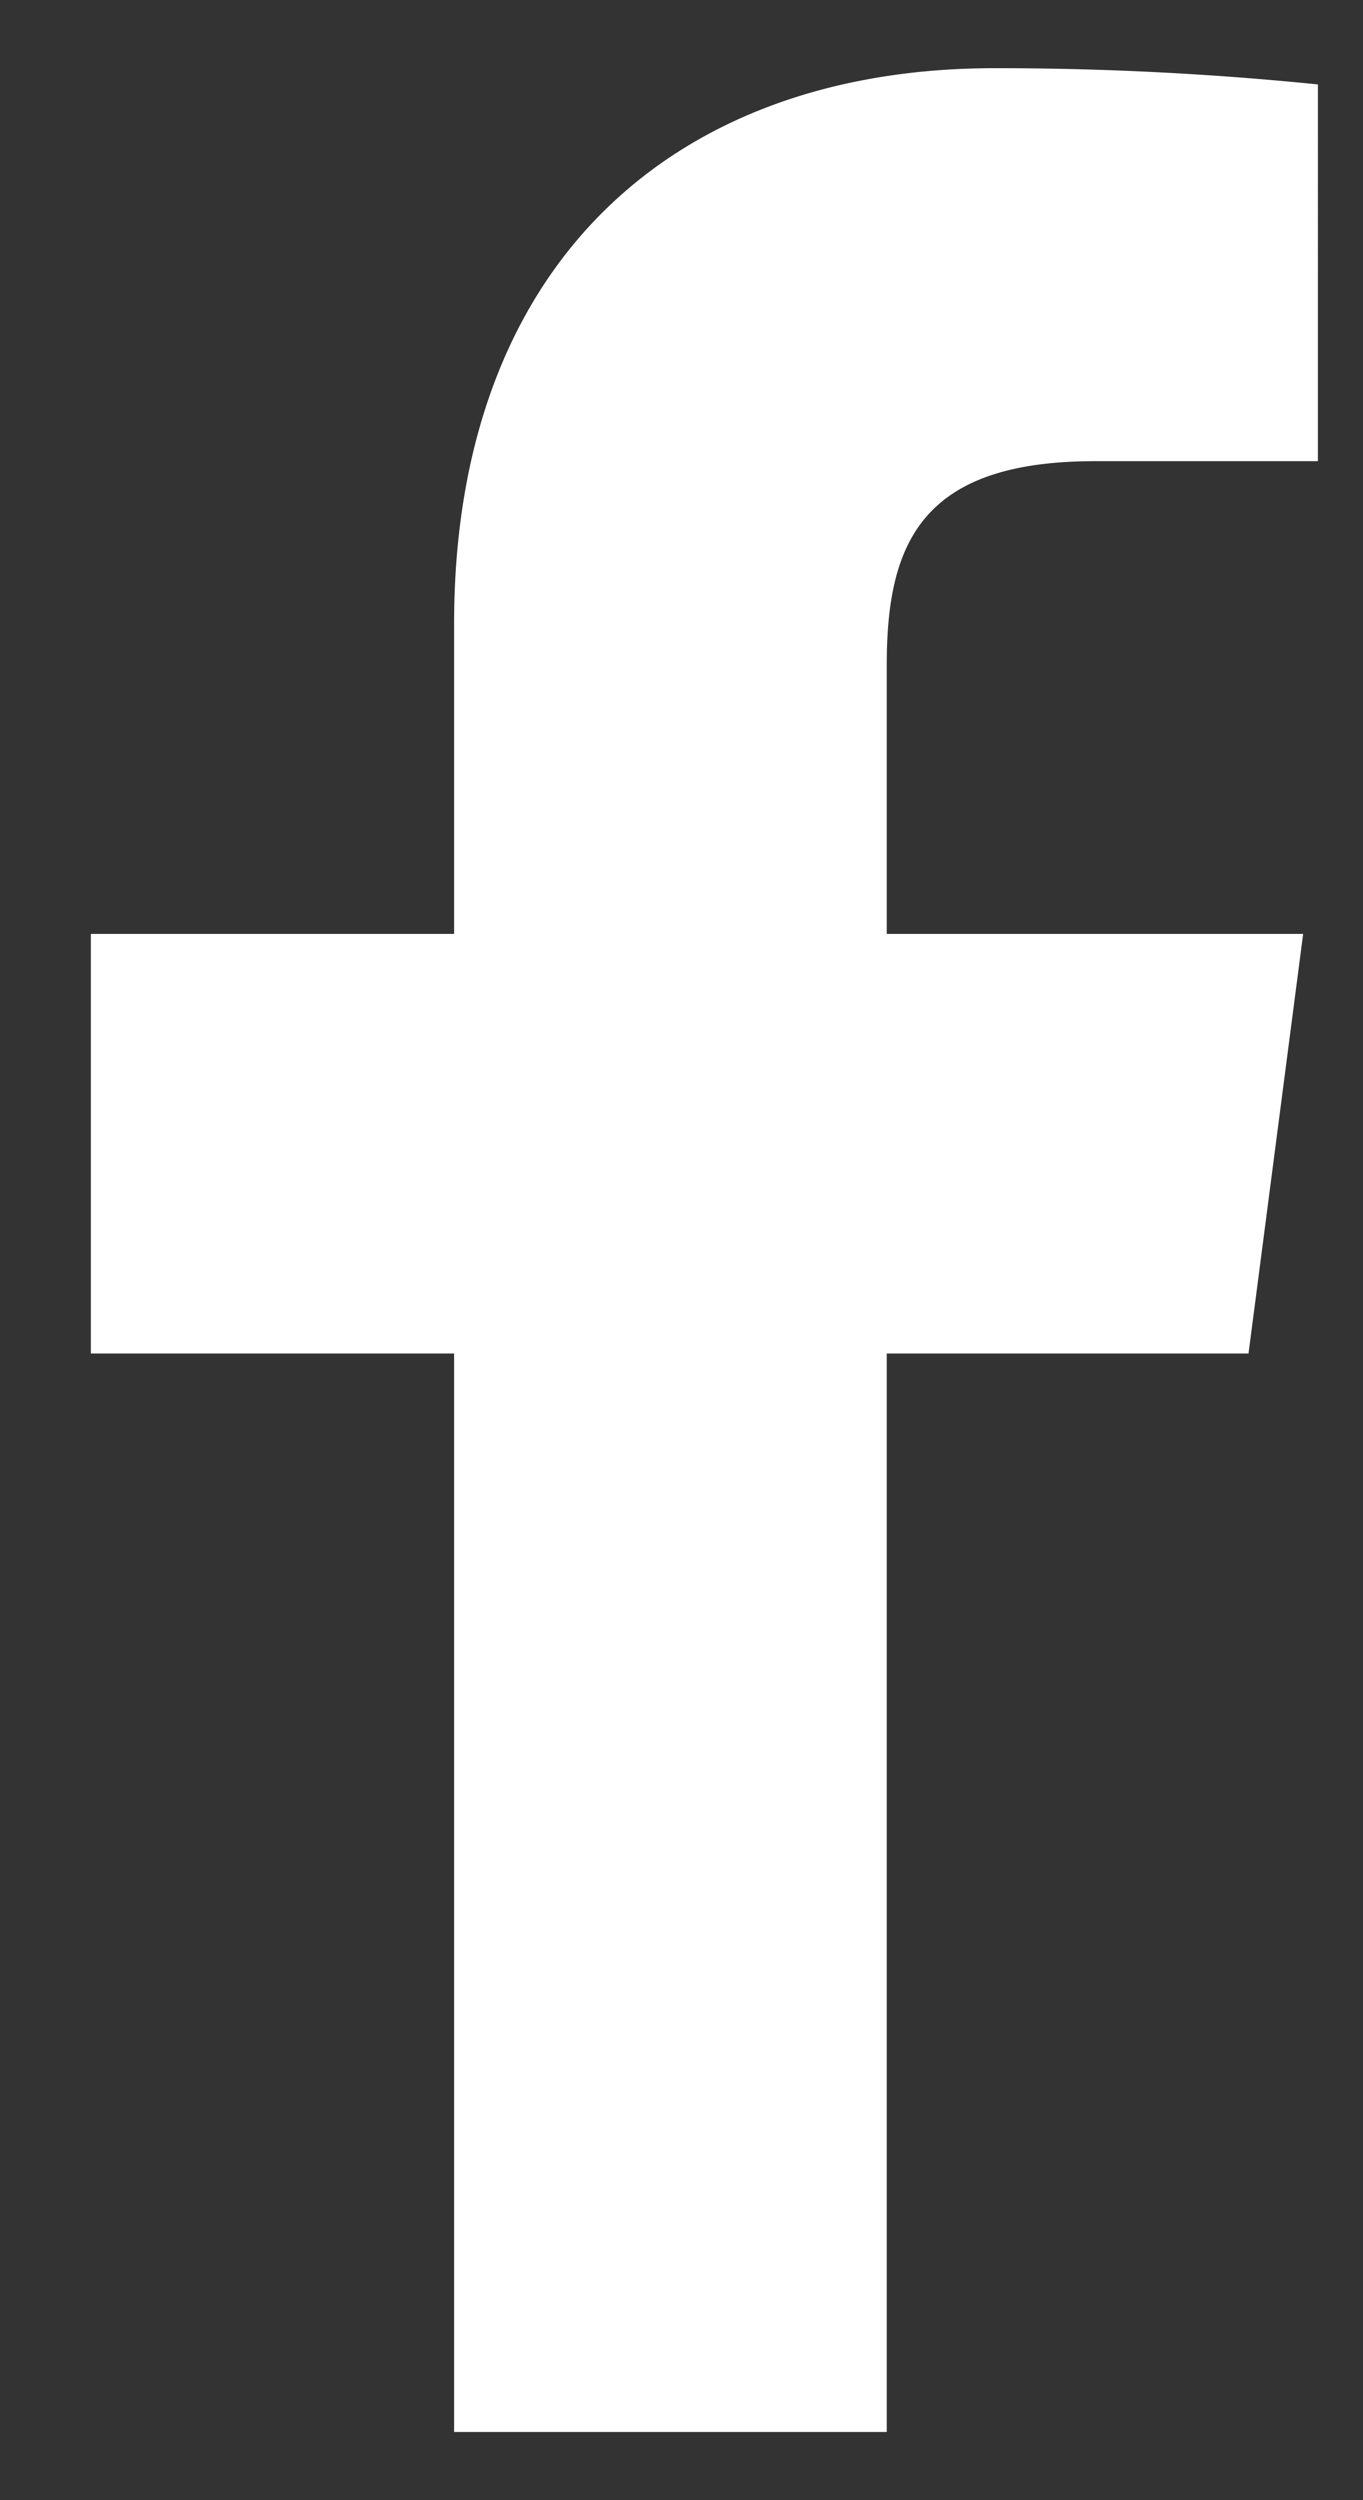 <svg width="12" height="22" fill="none" xmlns="http://www.w3.org/2000/svg"><rect width="100%" height="100%" fill="#333333" stroke="none"/><path d="M3.998 21.4h3.809v-9.49h3.185l.481-3.692H7.807V5.852c0-1.066.299-1.794 1.833-1.794h1.963V.743A28.043 28.043 0 0 0 8.756.6C5.922.6 3.998 2.33 3.998 5.488v2.73H.8v3.692h3.198v9.49z" fill="#fff"/></svg>